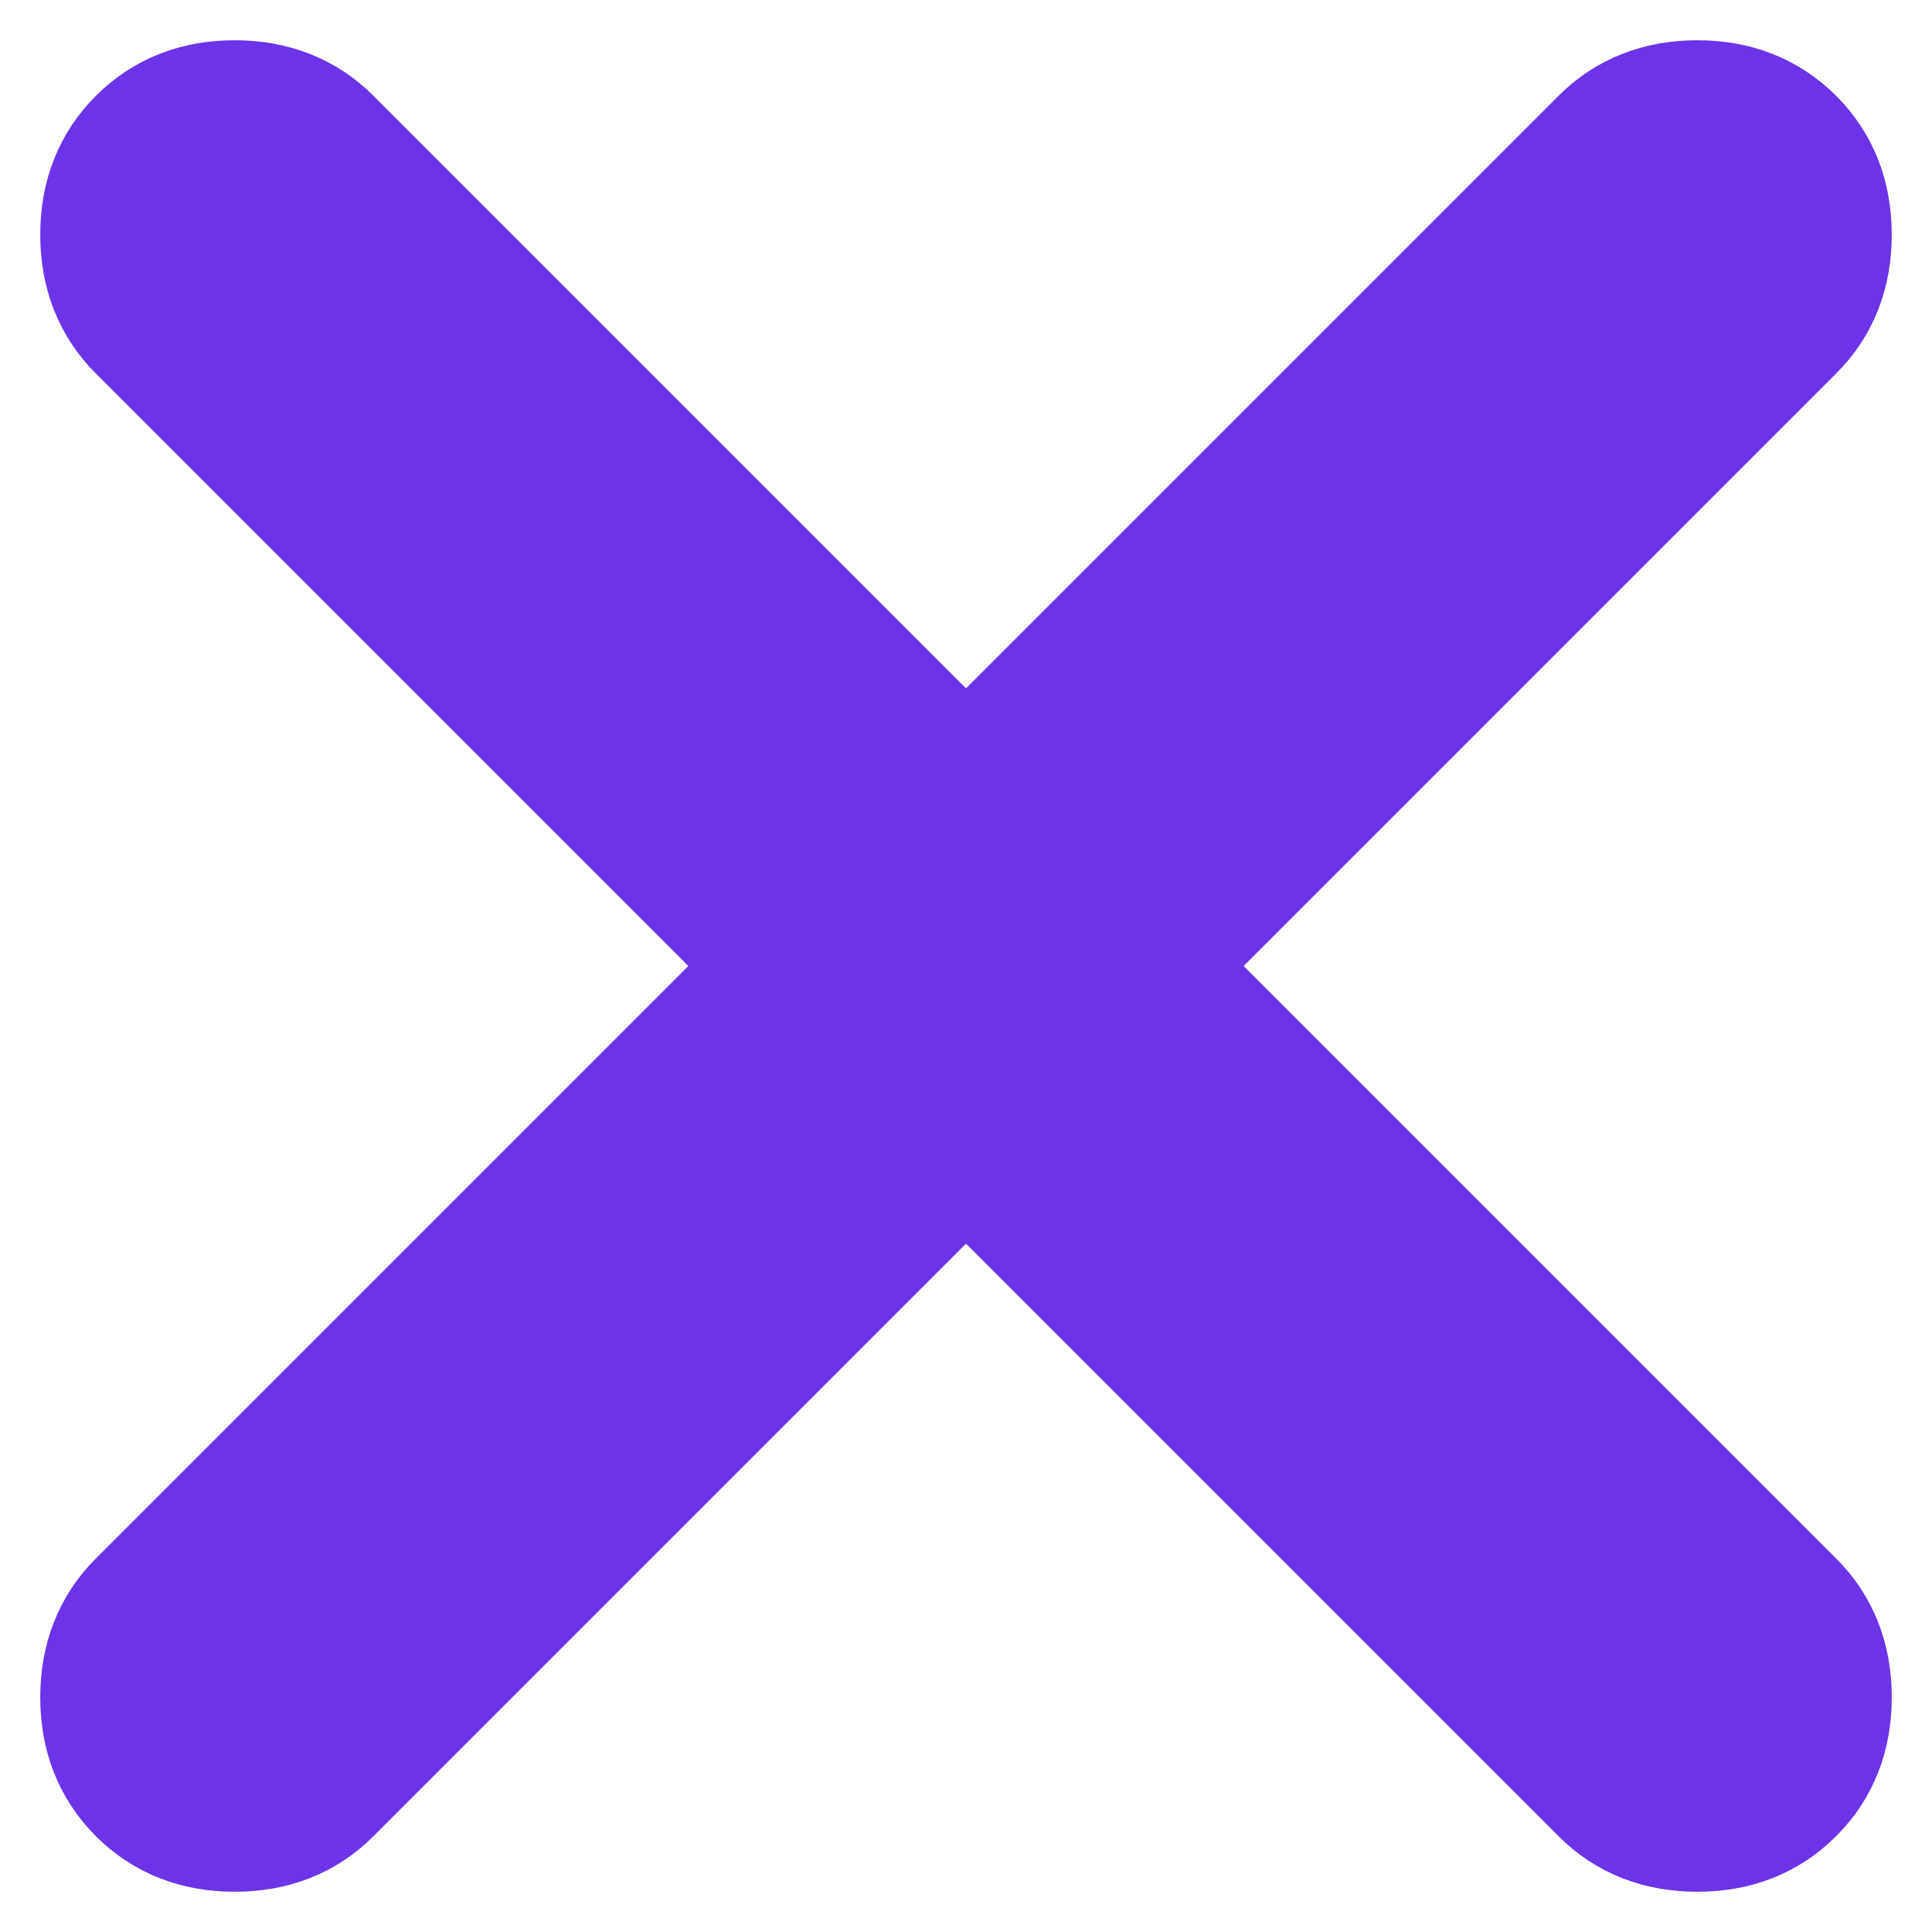 <svg width="18" height="18" viewBox="0 0 18 18" fill="none" xmlns="http://www.w3.org/2000/svg">
<path d="M9 10.703L3.038 16.665C2.815 16.889 2.531 17 2.186 17C1.842 17 1.558 16.889 1.335 16.665C1.112 16.442 1 16.158 1 15.814C1 15.469 1.112 15.185 1.335 14.962L7.297 9L1.335 3.038C1.112 2.815 1 2.531 1 2.186C1 1.842 1.112 1.558 1.335 1.335C1.558 1.112 1.842 1 2.186 1C2.531 1 2.815 1.112 3.038 1.335L9 7.297L14.962 1.335C15.185 1.112 15.469 1 15.814 1C16.158 1 16.442 1.112 16.665 1.335C16.889 1.558 17 1.842 17 2.186C17 2.531 16.889 2.815 16.665 3.038L10.703 9L16.665 14.962C16.889 15.185 17 15.469 17 15.814C17 16.158 16.889 16.442 16.665 16.665C16.442 16.889 16.158 17 15.814 17C15.469 17 15.185 16.889 14.962 16.665L9 10.703Z" fill="#6C33E8" stroke="#6C33E8" stroke-width="1.25"/>
</svg>
